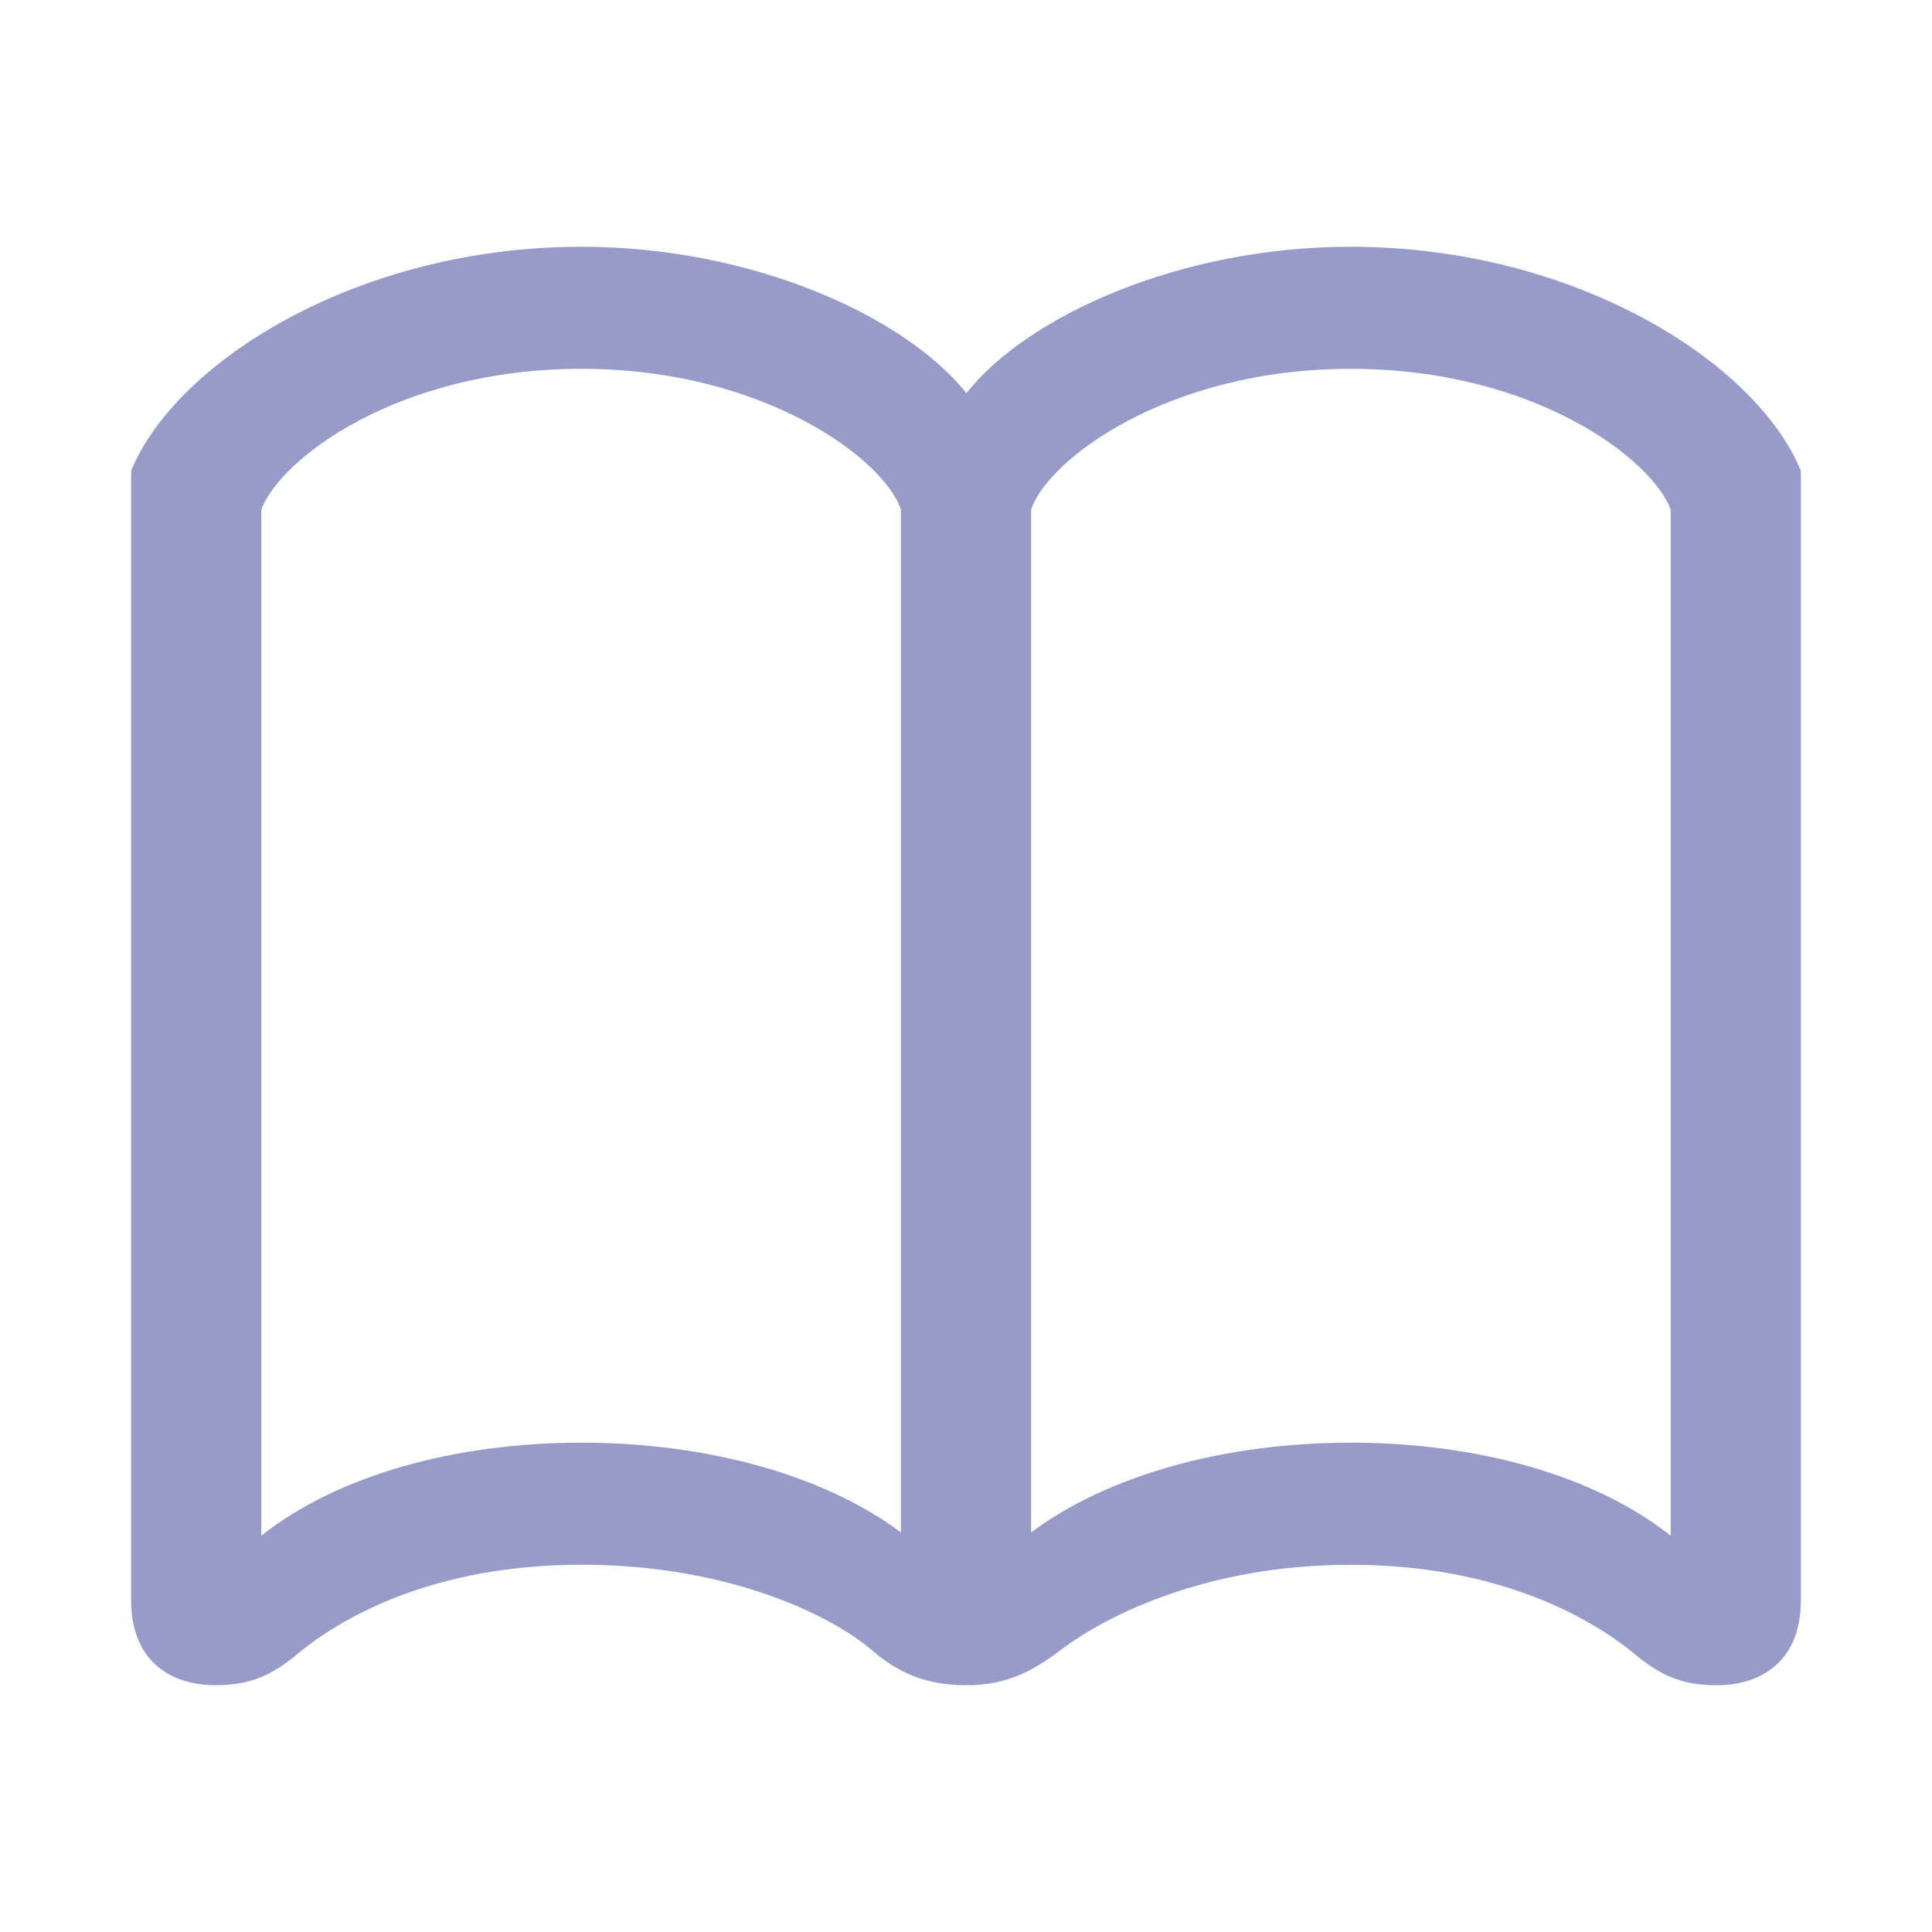 <svg width="64" height="64" viewBox="0 0 64 64" fill="none" xmlns="http://www.w3.org/2000/svg">
<path d="M32.014 13.023C29.951 10.451 24.888 8.174 19.263 8.174C11.817 8.174 5.817 12.005 4.344 15.594V53.014C4.344 55.049 5.684 55.825 7.129 55.825C8.309 55.825 8.977 55.478 9.701 54.916C11.228 53.602 14.309 51.834 19.264 51.834C24.192 51.834 27.647 53.549 28.986 54.754C29.684 55.317 30.541 55.826 32.014 55.826C33.46 55.826 34.291 55.264 35.014 54.754C36.433 53.63 39.808 51.836 44.737 51.836C49.692 51.836 52.799 53.63 54.3 54.916C55.023 55.478 55.693 55.826 56.871 55.826C58.318 55.826 59.656 55.049 59.656 53.014V15.594C58.183 12.005 52.183 8.174 44.737 8.174C39.112 8.174 34.049 10.451 32.014 13.023ZM8.656 16.88C9.273 15.218 13.157 12.218 19.264 12.218C25.344 12.218 29.309 15.246 29.844 16.88V50.764C27.3 48.862 23.415 47.79 19.264 47.79C15.085 47.79 11.201 48.862 8.656 50.871V16.88ZM55.344 16.88V50.871C52.799 48.862 48.916 47.79 44.737 47.79C40.585 47.79 36.701 48.862 34.157 50.764V16.88C34.692 15.246 38.656 12.218 44.737 12.218C50.844 12.218 54.729 15.218 55.344 16.88Z" fill="#969BC8"/>
</svg>
